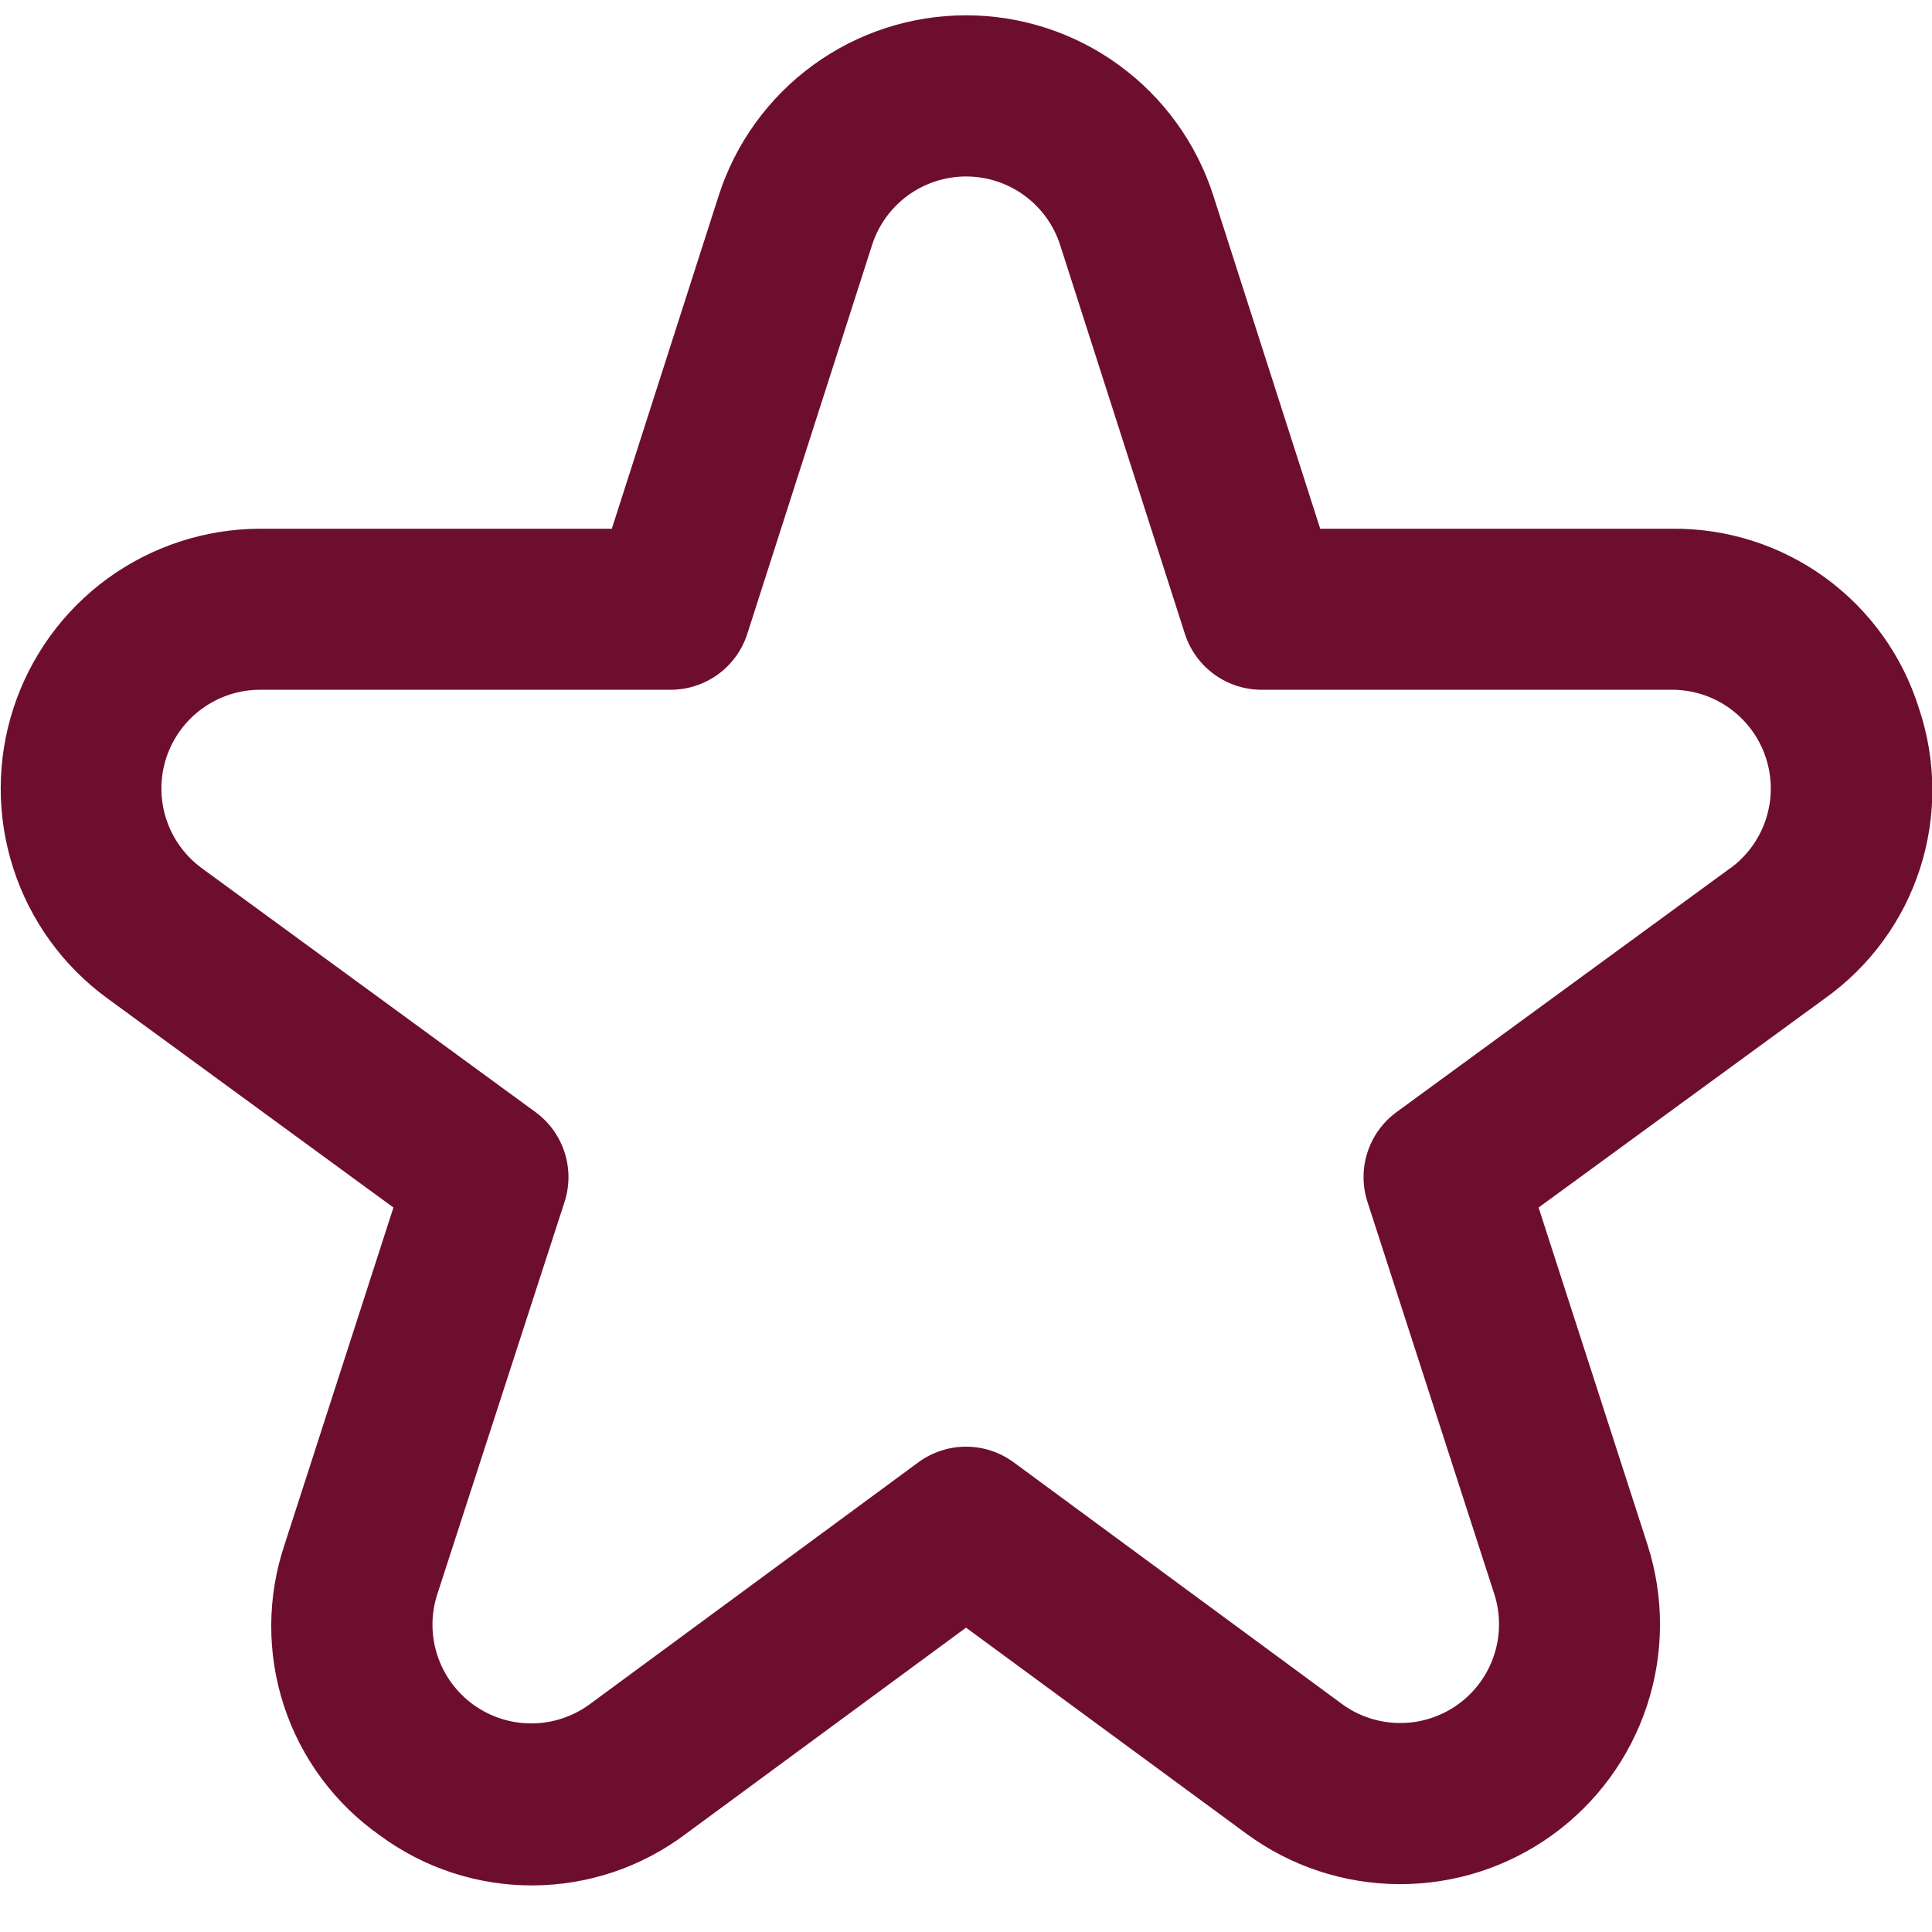 <svg width="64" height="64" viewBox="0 0 64 64" fill="none" xmlns="http://www.w3.org/2000/svg">
<g clip-path="url(#clip0_118_1322)">
<path d="M63.563 23.451C63.018 21.715 61.928 20.201 60.455 19.131C58.982 18.062 57.204 17.496 55.385 17.515H43.734L40.195 6.486C39.639 4.75 38.545 3.235 37.072 2.161C35.6 1.086 33.824 0.507 32.001 0.507C30.177 0.507 28.401 1.086 26.929 2.161C25.456 3.235 24.362 4.75 23.806 6.486L20.267 17.515H8.617C6.803 17.518 5.036 18.094 3.568 19.16C2.101 20.227 1.009 21.73 0.447 23.455C-0.115 25.18 -0.118 27.038 0.44 28.764C0.997 30.491 2.085 31.997 3.55 33.067L13.033 40.001L9.427 51.166C8.845 52.898 8.837 54.771 9.406 56.508C9.975 58.244 11.09 59.75 12.585 60.801C14.053 61.885 15.834 62.467 17.66 62.457C19.486 62.448 21.26 61.849 22.718 60.75L32.001 53.918L41.286 60.742C42.752 61.821 44.523 62.406 46.343 62.415C48.163 62.424 49.939 61.856 51.416 60.791C52.893 59.727 53.994 58.222 54.561 56.493C55.129 54.763 55.133 52.898 54.574 51.166L50.968 40.001L60.462 33.067C61.943 32.01 63.044 30.504 63.603 28.772C64.161 27.04 64.147 25.175 63.563 23.451ZM57.315 28.761L46.264 36.838C45.811 37.169 45.473 37.635 45.3 38.17C45.126 38.704 45.126 39.279 45.299 39.814L49.499 52.801C49.712 53.459 49.71 54.169 49.494 54.826C49.278 55.484 48.859 56.056 48.298 56.46C47.736 56.865 47.061 57.081 46.369 57.077C45.676 57.074 45.003 56.851 44.446 56.441L33.579 48.441C33.121 48.105 32.568 47.923 32.001 47.923C31.433 47.923 30.88 48.105 30.422 48.441L19.555 56.441C18.998 56.856 18.323 57.084 17.628 57.09C16.933 57.097 16.254 56.881 15.689 56.476C15.125 56.07 14.704 55.495 14.488 54.834C14.272 54.174 14.272 53.461 14.489 52.801L18.702 39.814C18.875 39.279 18.875 38.704 18.701 38.17C18.528 37.635 18.19 37.169 17.736 36.838L6.686 28.761C6.129 28.353 5.716 27.78 5.504 27.124C5.293 26.467 5.294 25.761 5.508 25.105C5.723 24.449 6.138 23.878 6.697 23.473C7.255 23.068 7.927 22.849 8.617 22.849H22.216C22.781 22.849 23.331 22.669 23.787 22.337C24.244 22.004 24.582 21.535 24.755 20.998L28.889 8.115C29.101 7.456 29.517 6.881 30.076 6.473C30.636 6.066 31.311 5.846 32.003 5.846C32.696 5.846 33.37 6.066 33.93 6.473C34.49 6.881 34.906 7.456 35.118 8.115L39.251 20.998C39.424 21.535 39.763 22.004 40.219 22.337C40.675 22.669 41.225 22.849 41.79 22.849H55.39C56.08 22.849 56.752 23.068 57.31 23.473C57.868 23.878 58.284 24.449 58.498 25.105C58.712 25.761 58.714 26.467 58.502 27.124C58.291 27.78 57.877 28.353 57.321 28.761H57.315Z" fill="#6E0E2E"/>
</g>
<defs>
<clipPath id="clip0_118_1322">
<rect width="64" height="64" fill="white"/>
</clipPath>
</defs>
</svg>
